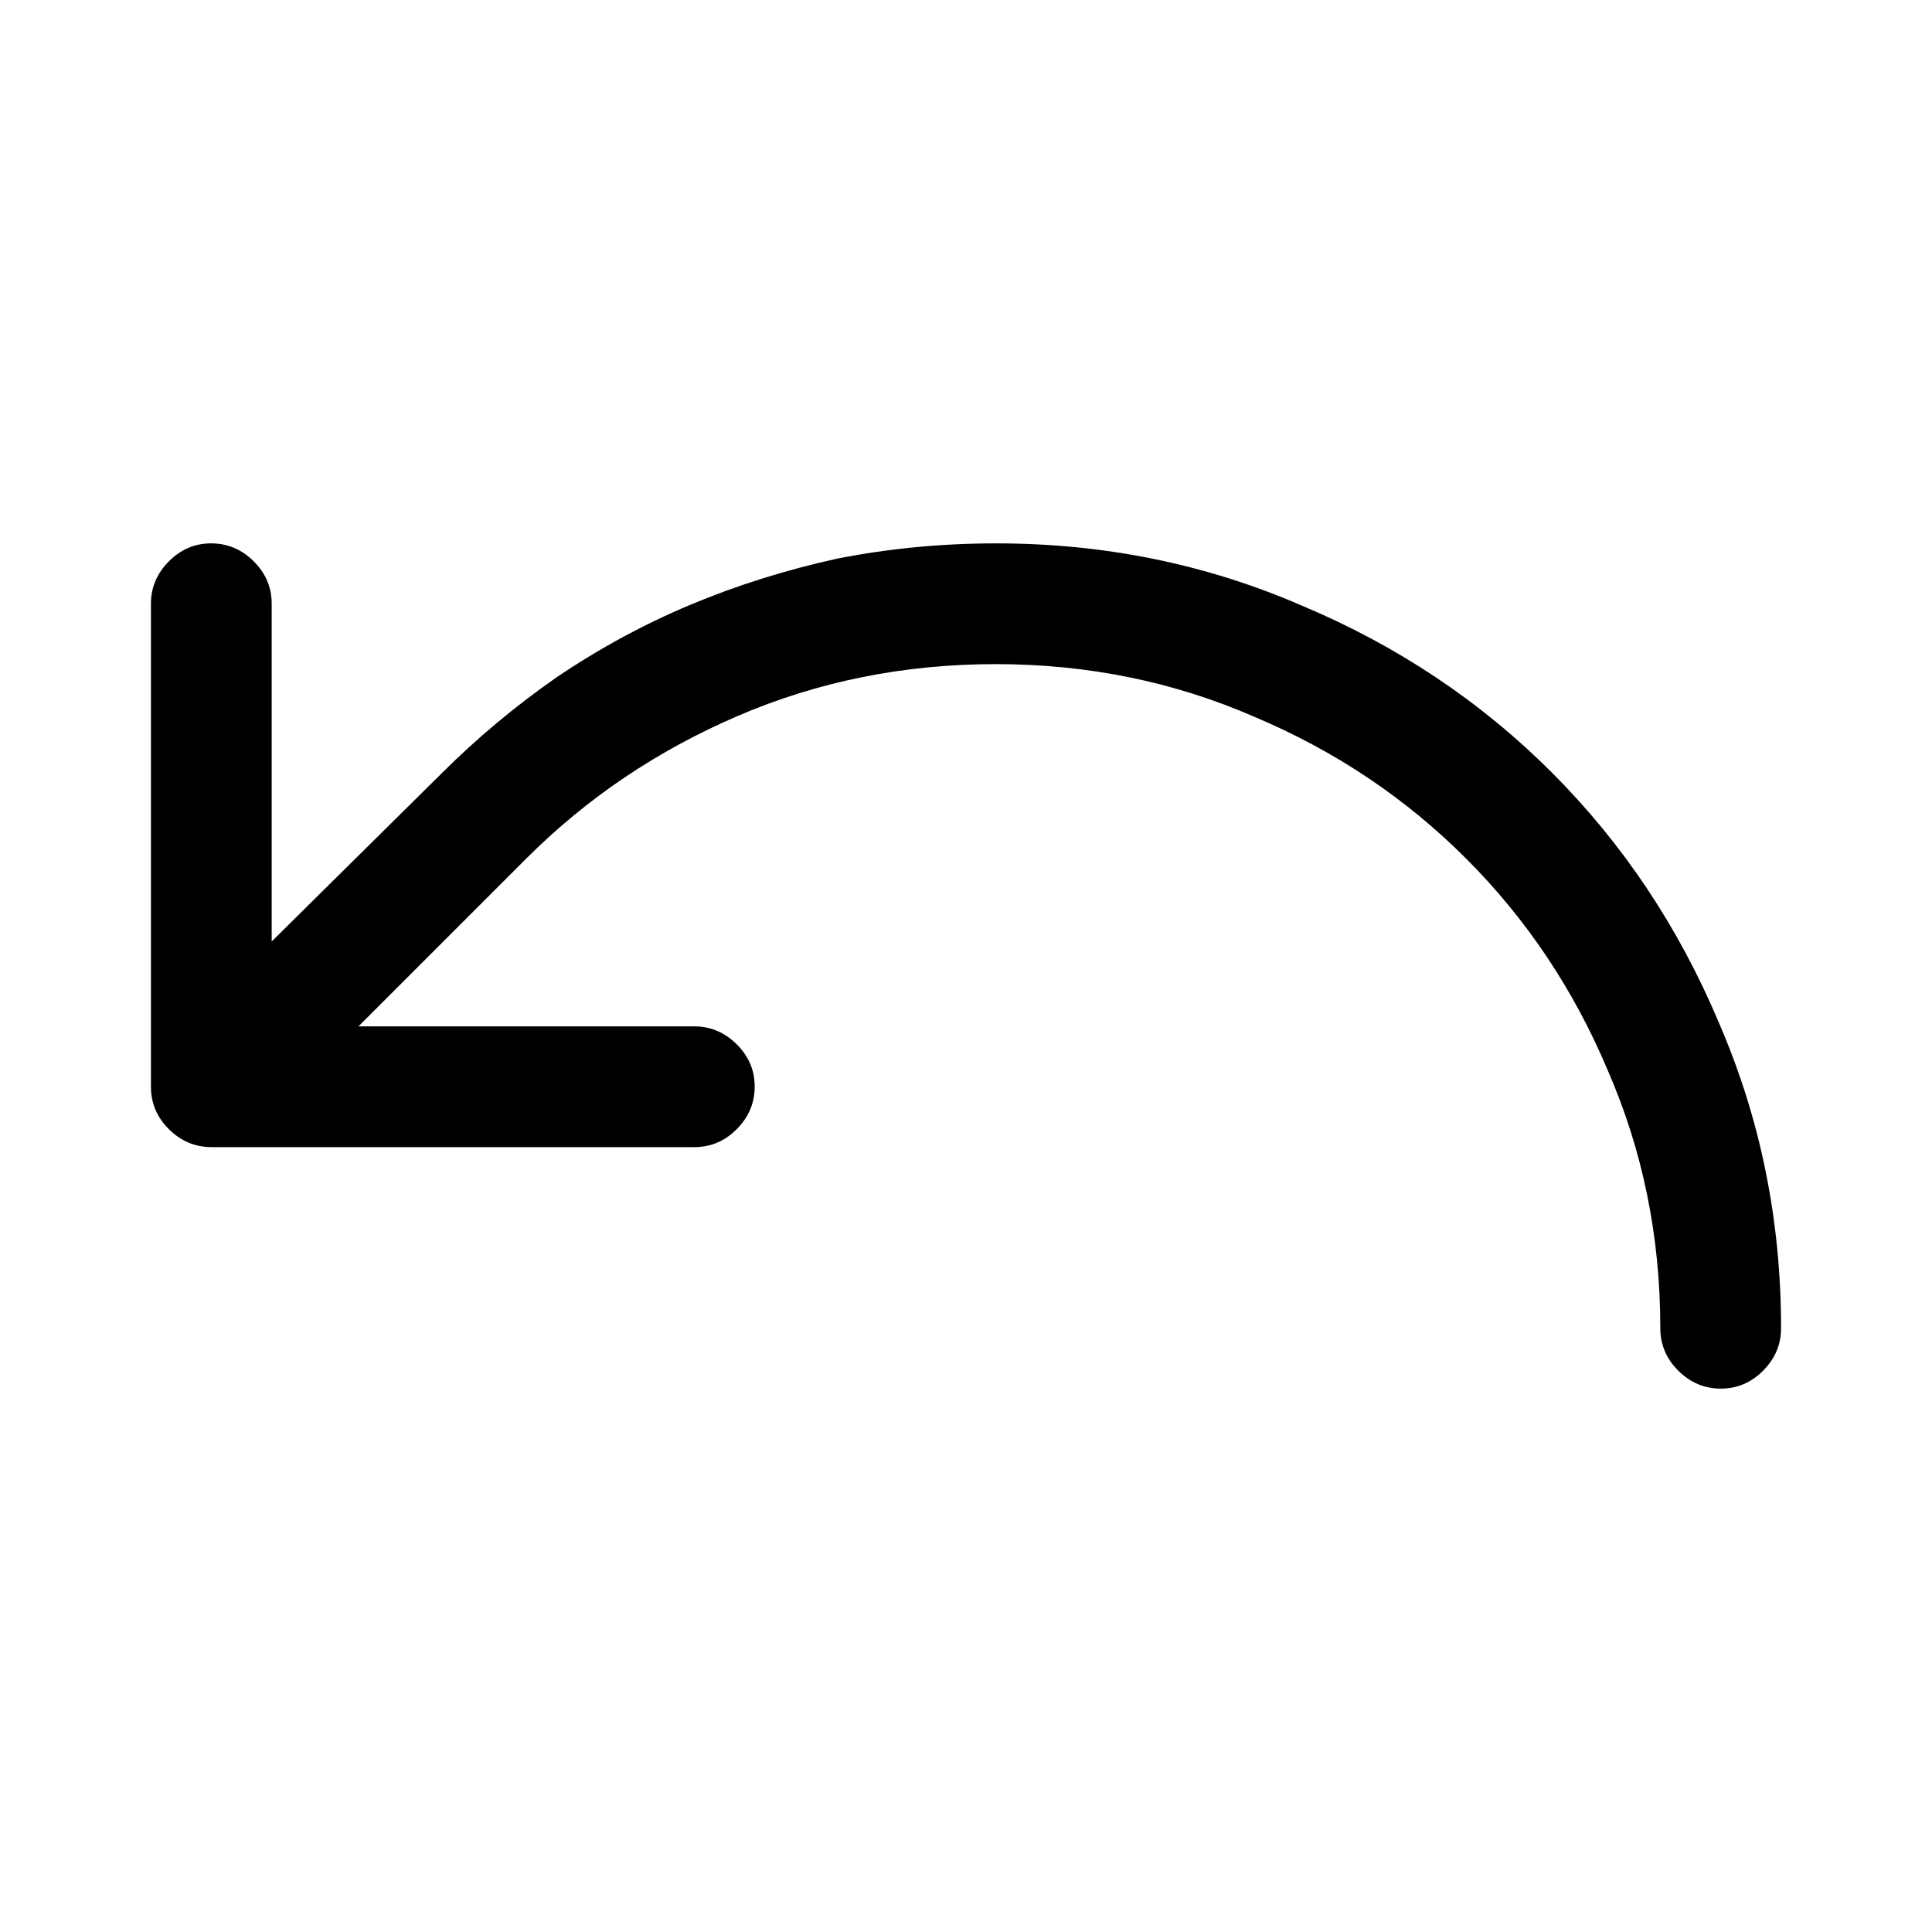 <svg xmlns="http://www.w3.org/2000/svg" xmlns:xlink="http://www.w3.org/1999/xlink" class="svg-icon icon-arrow-arc-left" width="24" height="24" viewBox="0 0 24 24" fill="currentColor">
    <path d="M 22.125 16.5 q 0 -2.016 -0.773 -3.797 q -0.75 -1.781 -2.074 -3.106 t -3.106 -2.074 q -1.781 -0.773 -3.797 -0.773 q -1.008 0 -1.969 0.188 q -0.961 0.211 -1.828 0.574 t -1.664 0.902 q -0.773 0.539 -1.43 1.195 l -2.109 2.086 v -4.195 q 0 -0.305 -0.223 -0.527 t -0.527 -0.223 t -0.527 0.223 t -0.223 0.527 v 6 q 0 0.305 0.223 0.527 t 0.527 0.223 h 6 q 0.305 0 0.527 -0.223 t 0.223 -0.527 t -0.223 -0.527 t -0.527 -0.223 h -4.172 l 2.086 -2.086 q 1.125 -1.125 2.625 -1.77 t 3.211 -0.644 t 3.211 0.656 q 1.5 0.633 2.625 1.758 t 1.758 2.625 q 0.656 1.5 0.656 3.211 q 0 0.305 0.223 0.527 t 0.527 0.223 t 0.527 -0.223 t 0.223 -0.527 z" />
</svg>